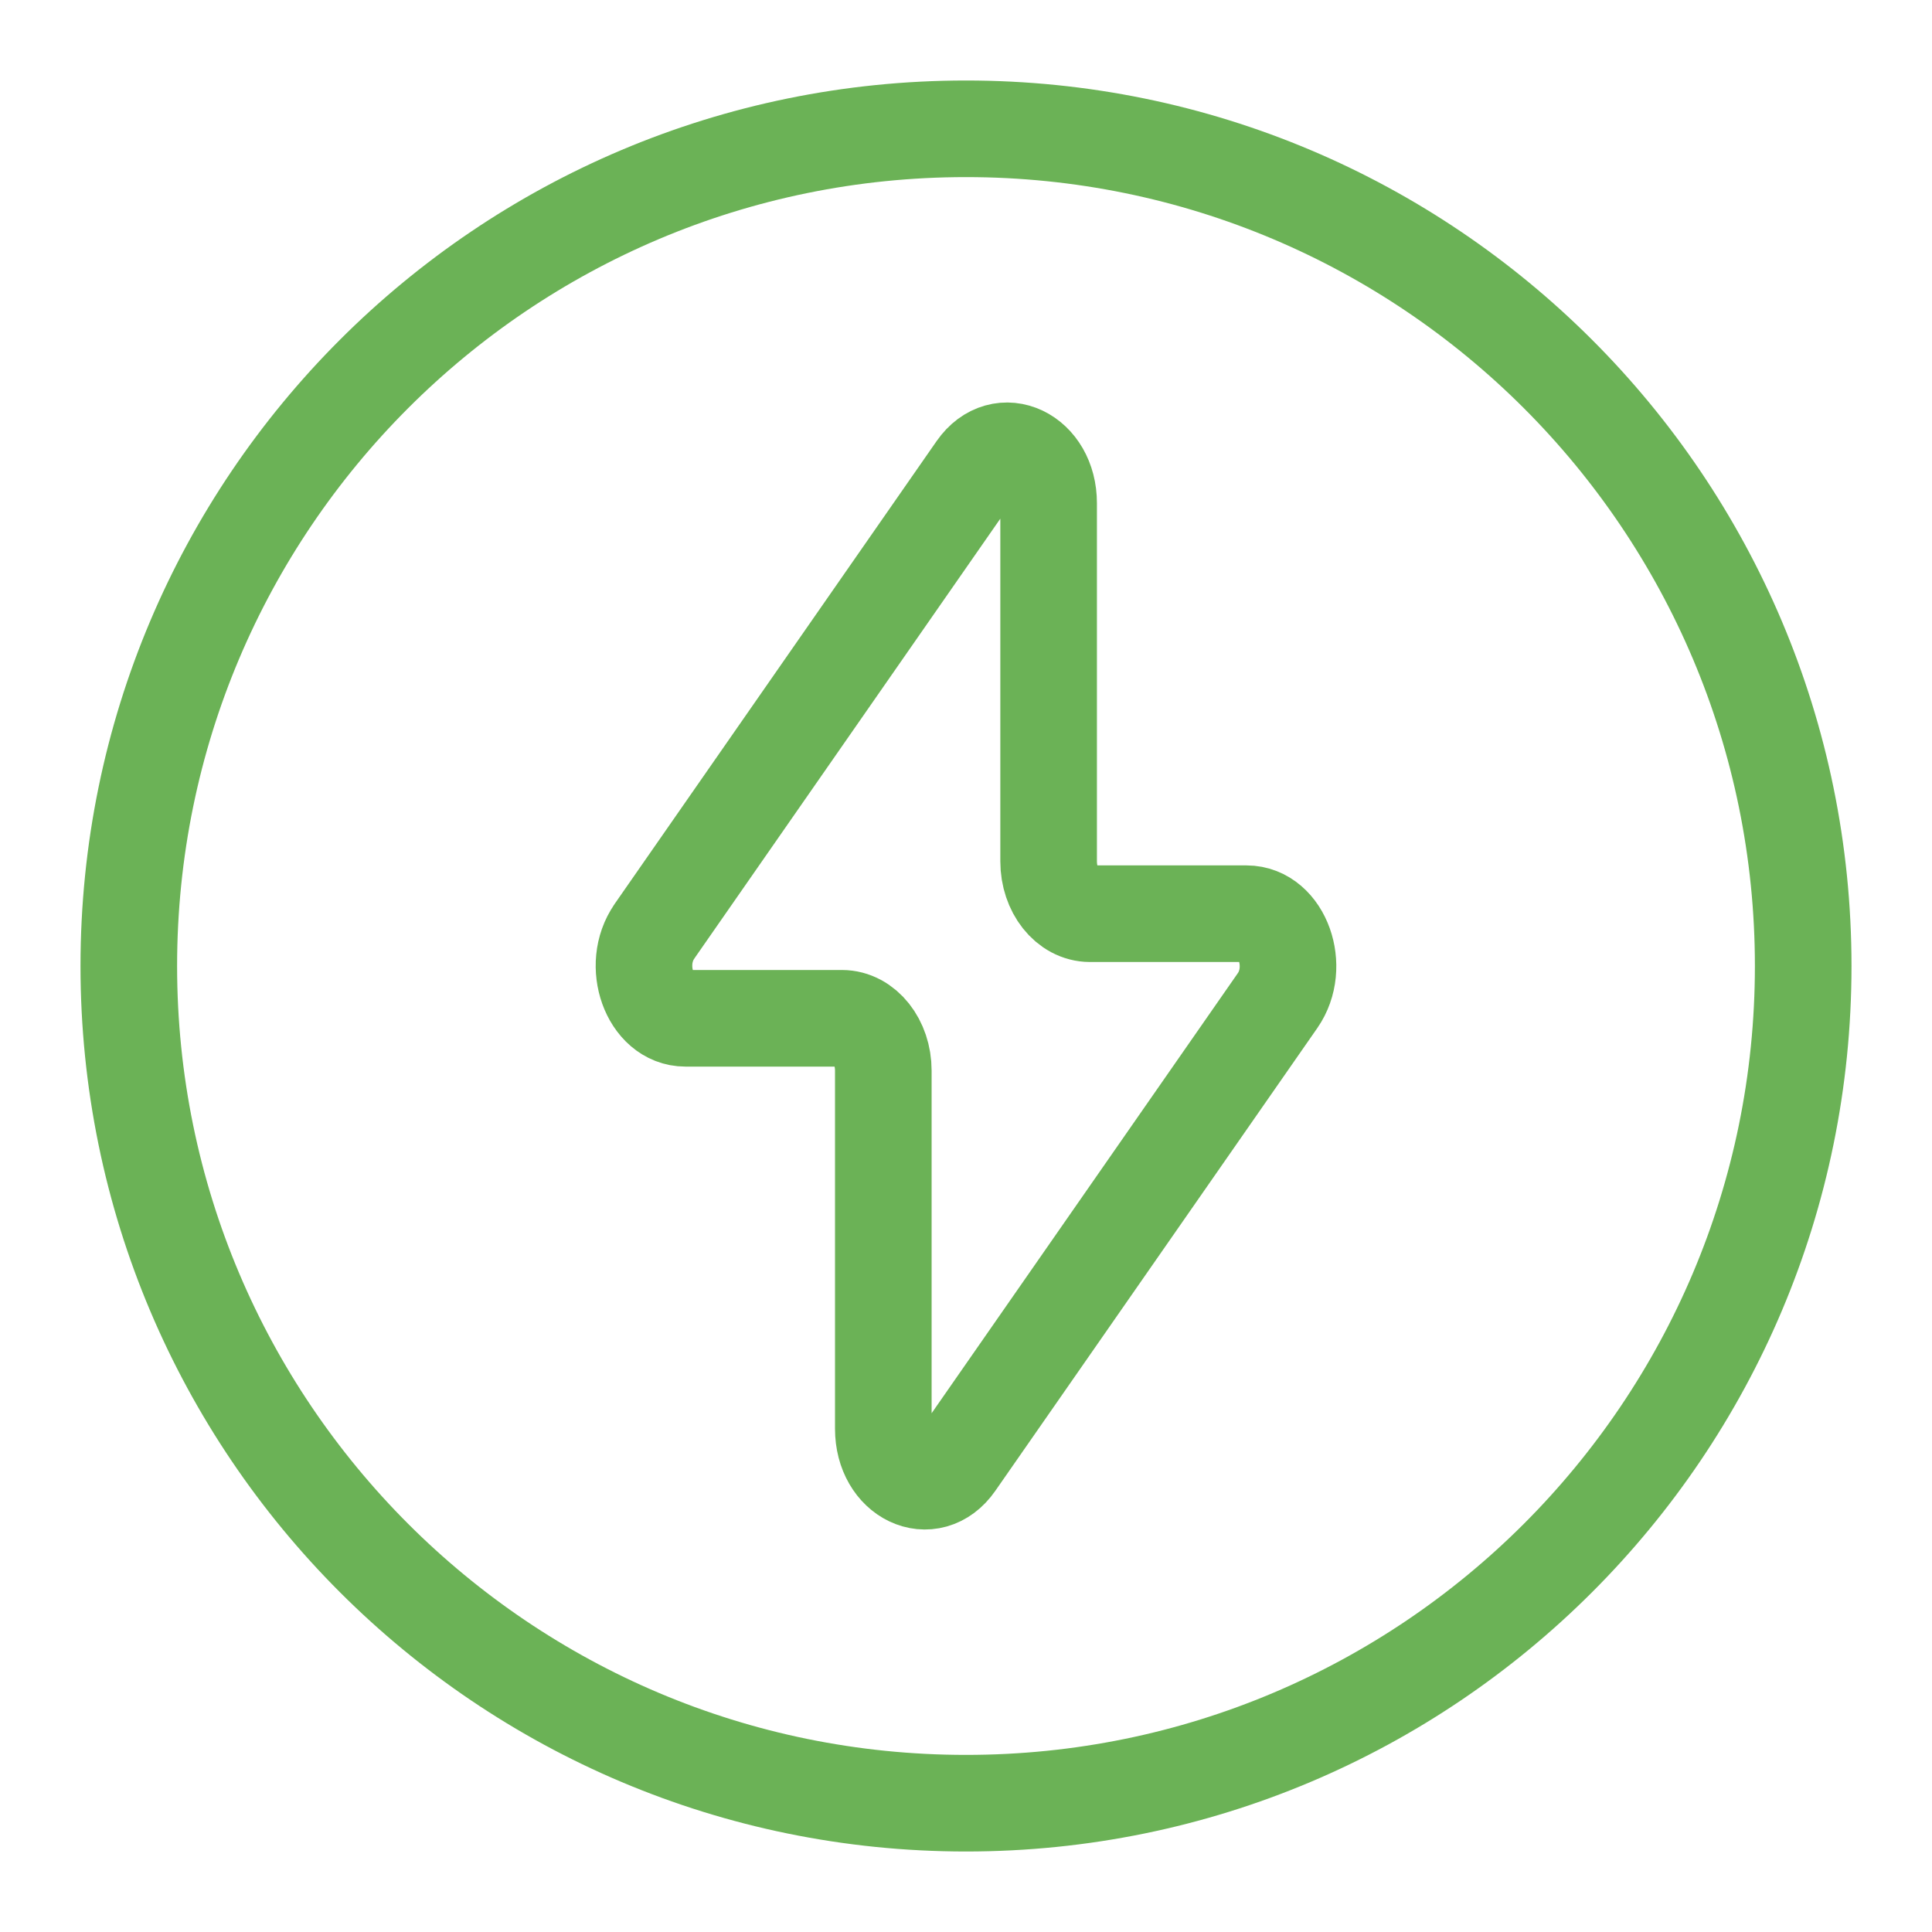 <svg width="30" height="30" viewBox="0 0 30 30" fill="none" xmlns="http://www.w3.org/2000/svg">
<path d="M15 28C22.18 28 28 22.18 28 15C28 7.82 22.18 2 15 2C7.82 2 2 7.82 2 15C2 22.18 7.82 28 15 28Z" stroke="#6BB256" stroke-width="1.5"/>
<path d="M10.16 14.464L15.159 7.278C15.551 6.715 16.283 7.064 16.283 7.814V13.376C16.283 13.824 16.571 14.188 16.926 14.188H19.356C19.909 14.188 20.204 15.012 19.839 15.536L14.839 22.722C14.448 23.285 13.716 22.936 13.716 22.186V16.624C13.716 16.176 13.428 15.812 13.073 15.812H10.643C10.091 15.812 9.796 14.988 10.161 14.464" stroke="#6BB256" stroke-width="1.5" stroke-linecap="round" stroke-linejoin="round"/>
</svg>
